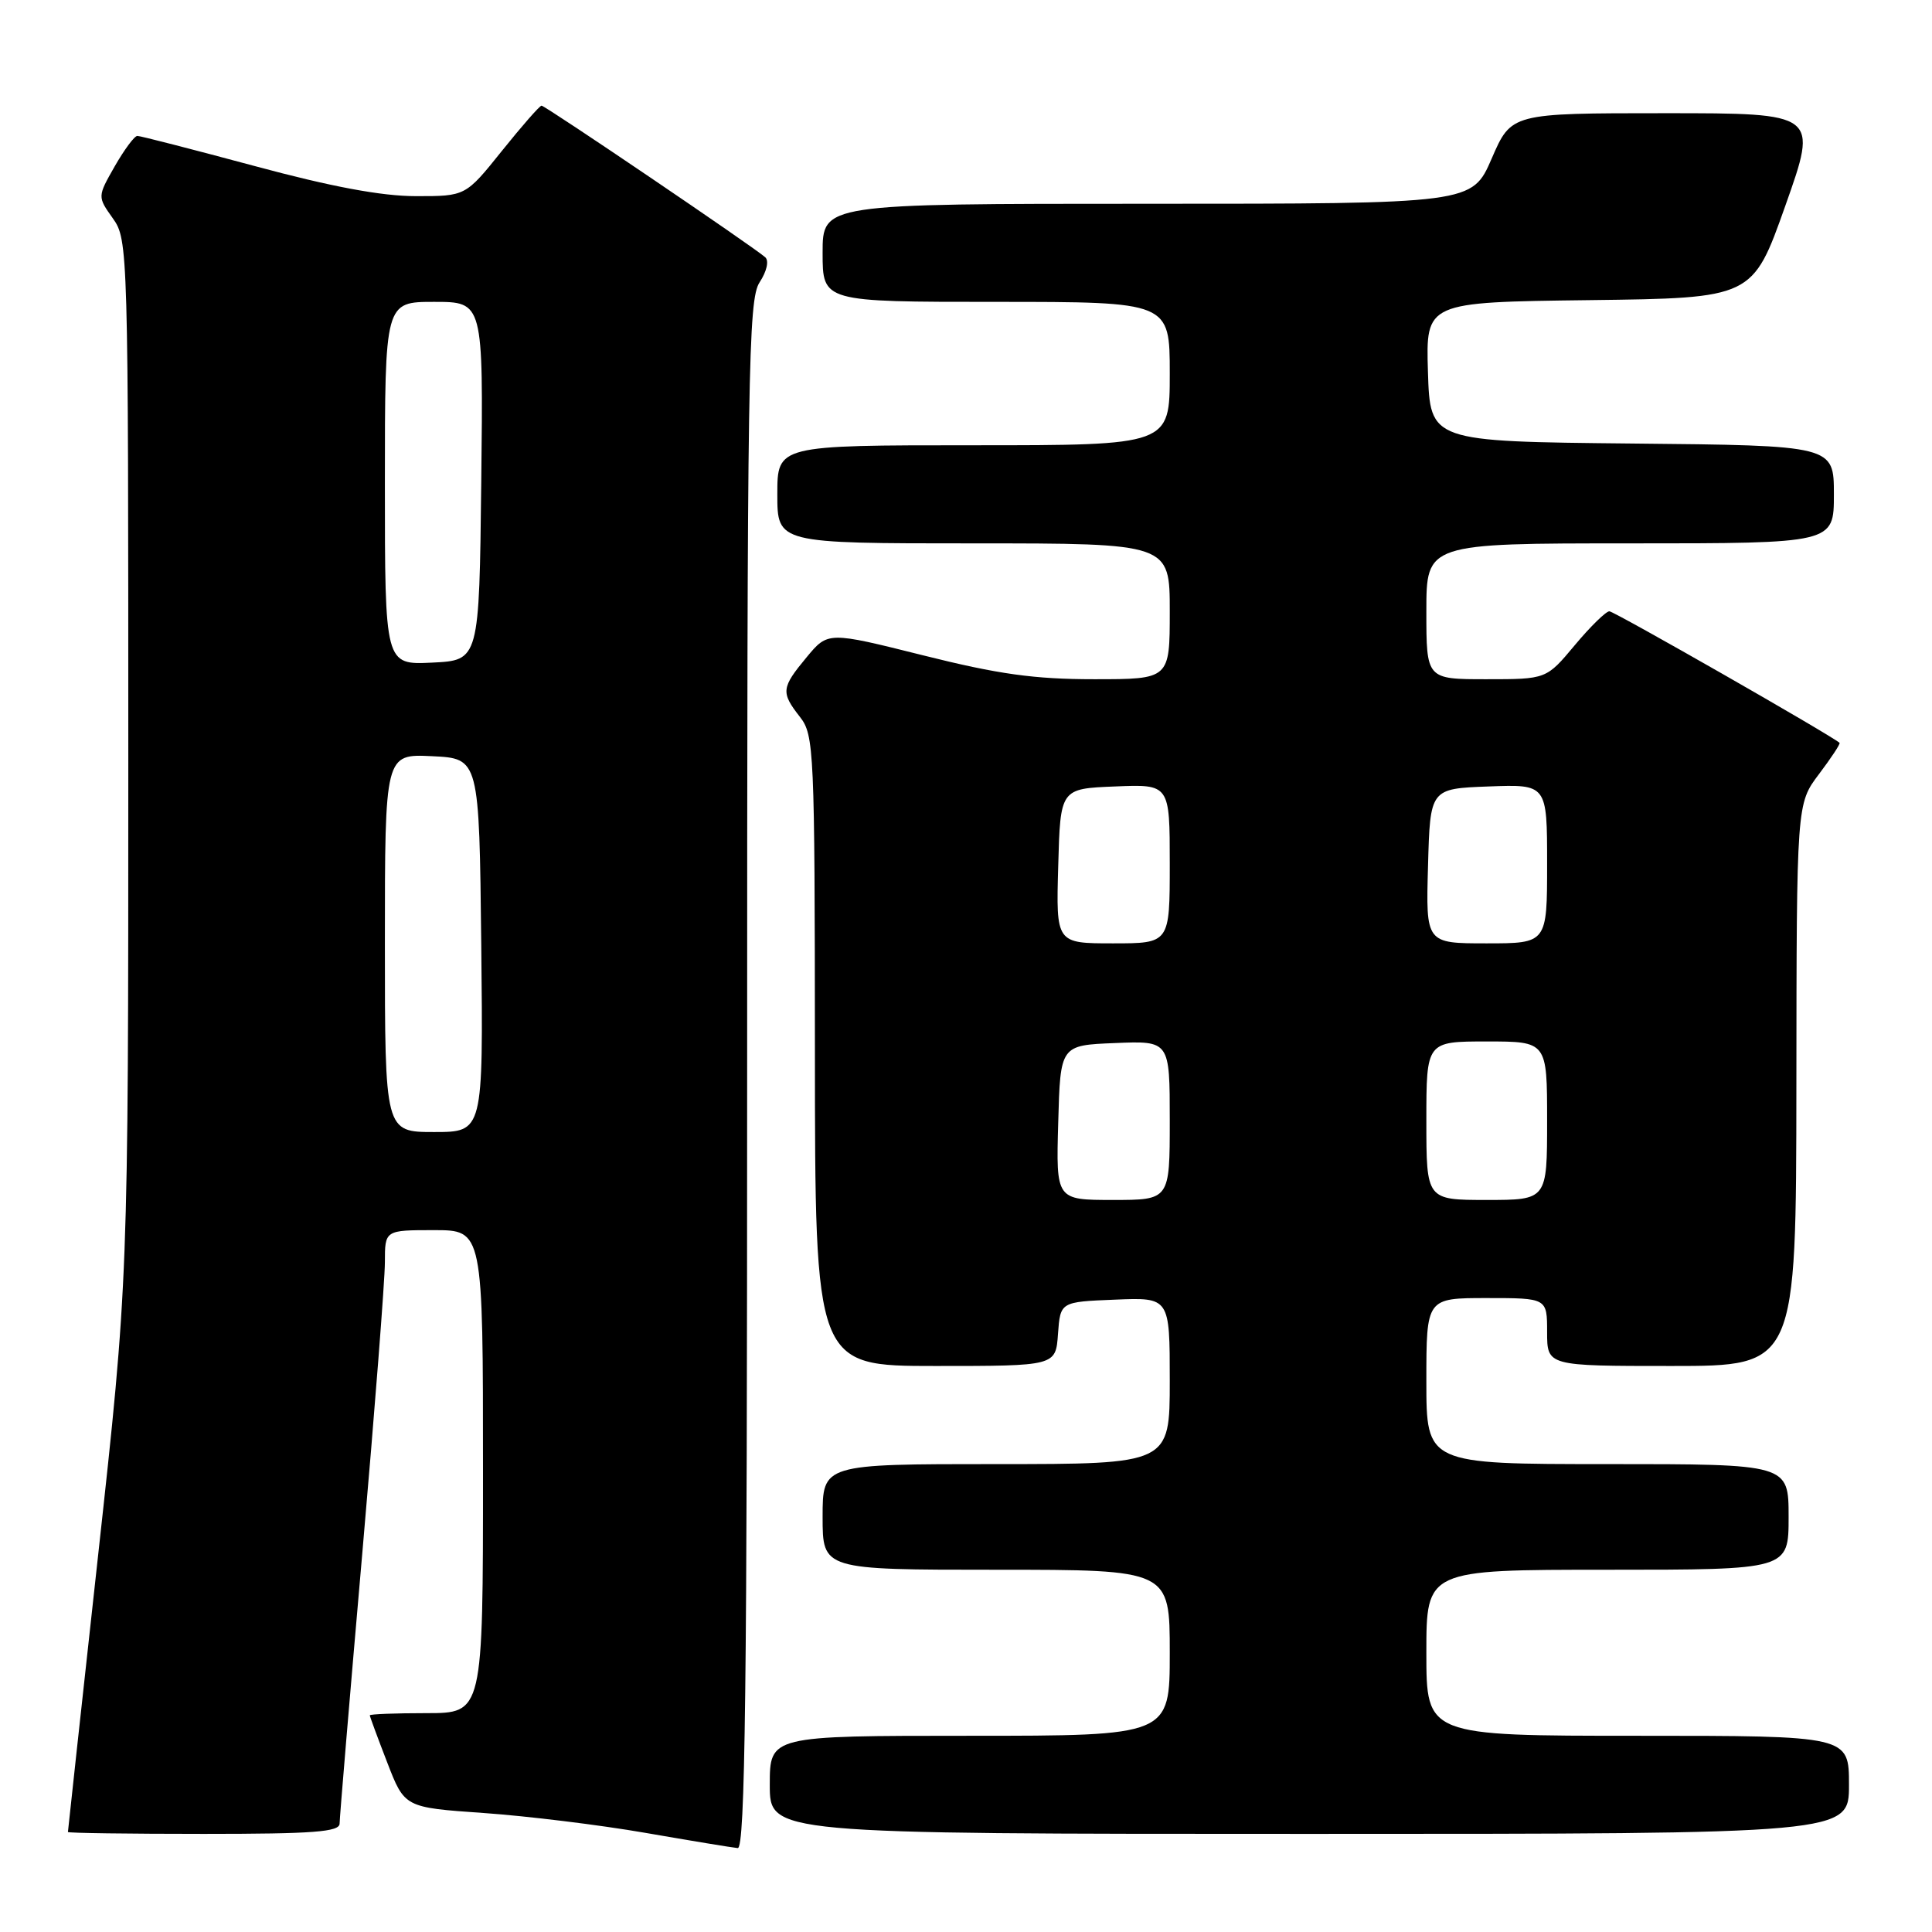 <?xml version="1.0" encoding="UTF-8" standalone="no"?>
<!DOCTYPE svg PUBLIC "-//W3C//DTD SVG 1.1//EN" "http://www.w3.org/Graphics/SVG/1.1/DTD/svg11.dtd" >
<svg xmlns="http://www.w3.org/2000/svg" xmlns:xlink="http://www.w3.org/1999/xlink" version="1.1" viewBox="0 0 256 256">
 <g >
 <path fill="currentColor"
d=" M 99.00 142.46 C 99.00 48.90 99.14 39.71 100.65 37.41 C 101.60 35.96 101.92 34.56 101.40 34.09 C 99.93 32.76 72.24 14.00 71.76 14.00 C 71.51 14.00 69.15 16.70 66.50 20.00 C 61.69 26.00 61.69 26.00 55.09 25.99 C 50.56 25.99 43.88 24.74 33.70 21.99 C 25.55 19.80 18.58 18.00 18.20 18.01 C 17.81 18.01 16.47 19.83 15.20 22.04 C 12.91 26.06 12.91 26.06 14.95 28.93 C 16.97 31.76 17.00 32.88 17.00 100.74 C 17.00 169.67 17.00 169.67 13.00 206.09 C 10.80 226.11 9.00 242.61 9.00 242.75 C 9.00 242.89 17.10 243.00 27.00 243.00 C 41.54 243.00 45.00 242.74 45.00 241.63 C 45.00 240.88 46.35 224.80 48.00 205.88 C 49.65 186.97 51.00 169.59 51.00 167.25 C 51.00 163.00 51.00 163.00 57.50 163.00 C 64.00 163.00 64.00 163.00 64.00 195.00 C 64.00 227.00 64.00 227.00 56.50 227.00 C 52.38 227.00 49.00 227.13 49.00 227.29 C 49.00 227.44 50.04 230.26 51.31 233.54 C 53.61 239.50 53.61 239.50 64.06 240.23 C 69.80 240.63 79.45 241.81 85.50 242.86 C 91.55 243.91 97.06 244.82 97.75 244.88 C 98.74 244.98 99.00 223.89 99.00 142.46 Z  M 245.00 236.50 C 245.00 230.00 245.00 230.00 217.00 230.00 C 189.00 230.00 189.00 230.00 189.00 219.00 C 189.00 208.00 189.00 208.00 213.00 208.00 C 237.00 208.00 237.00 208.00 237.00 201.00 C 237.00 194.00 237.00 194.00 213.00 194.00 C 189.00 194.00 189.00 194.00 189.00 183.00 C 189.00 172.00 189.00 172.00 197.00 172.00 C 205.00 172.00 205.00 172.00 205.00 176.50 C 205.00 181.00 205.00 181.00 221.50 181.00 C 238.00 181.00 238.00 181.00 238.03 143.75 C 238.06 106.50 238.06 106.50 241.02 102.58 C 242.65 100.42 243.88 98.56 243.75 98.43 C 242.67 97.45 213.89 81.00 213.25 81.00 C 212.80 81.00 210.73 83.02 208.66 85.50 C 204.90 90.00 204.90 90.00 196.95 90.00 C 189.00 90.00 189.00 90.00 189.00 81.00 C 189.00 72.00 189.00 72.00 216.00 72.00 C 243.00 72.00 243.00 72.00 243.00 65.52 C 243.00 59.03 243.00 59.03 216.25 58.77 C 189.50 58.50 189.50 58.50 189.21 49.27 C 188.93 40.04 188.93 40.04 210.58 39.77 C 232.23 39.50 232.23 39.50 236.57 27.25 C 240.91 15.00 240.91 15.00 220.59 15.00 C 200.26 15.00 200.26 15.00 197.66 21.00 C 195.06 27.00 195.06 27.00 152.03 27.00 C 109.00 27.00 109.00 27.00 109.00 33.50 C 109.00 40.00 109.00 40.00 132.00 40.00 C 155.00 40.00 155.00 40.00 155.00 49.50 C 155.00 59.00 155.00 59.00 129.00 59.00 C 103.00 59.00 103.00 59.00 103.00 65.50 C 103.00 72.00 103.00 72.00 129.00 72.00 C 155.00 72.00 155.00 72.00 155.00 81.00 C 155.00 90.00 155.00 90.00 144.97 90.00 C 137.05 90.00 132.30 89.34 122.33 86.84 C 109.71 83.68 109.71 83.68 106.88 87.09 C 103.52 91.14 103.45 91.74 106.00 95.00 C 107.87 97.39 107.96 99.35 107.98 139.25 C 108.00 181.00 108.00 181.00 123.94 181.00 C 139.89 181.00 139.89 181.00 140.19 176.75 C 140.50 172.50 140.50 172.50 147.75 172.21 C 155.00 171.91 155.00 171.91 155.00 182.96 C 155.00 194.00 155.00 194.00 132.00 194.00 C 109.00 194.00 109.00 194.00 109.00 201.00 C 109.00 208.00 109.00 208.00 132.00 208.00 C 155.00 208.00 155.00 208.00 155.00 219.00 C 155.00 230.00 155.00 230.00 128.50 230.00 C 102.00 230.00 102.00 230.00 102.00 236.50 C 102.00 243.00 102.00 243.00 173.50 243.00 C 245.00 243.00 245.00 243.00 245.00 236.50 Z  M 51.00 124.95 C 51.00 99.90 51.00 99.90 57.25 100.20 C 63.50 100.50 63.50 100.50 63.77 125.25 C 64.03 150.00 64.03 150.00 57.52 150.00 C 51.00 150.00 51.00 150.00 51.00 124.95 Z  M 51.00 64.05 C 51.00 40.00 51.00 40.00 57.52 40.00 C 64.04 40.00 64.04 40.00 63.77 63.75 C 63.50 87.50 63.50 87.50 57.25 87.80 C 51.00 88.10 51.00 88.10 51.00 64.05 Z  M 140.22 148.75 C 140.50 138.50 140.50 138.50 147.75 138.21 C 155.00 137.91 155.00 137.91 155.00 148.46 C 155.00 159.00 155.00 159.00 147.47 159.00 C 139.93 159.00 139.93 159.00 140.22 148.75 Z  M 189.00 148.50 C 189.00 138.00 189.00 138.00 197.00 138.00 C 205.00 138.00 205.00 138.00 205.00 148.50 C 205.00 159.00 205.00 159.00 197.00 159.00 C 189.00 159.00 189.00 159.00 189.00 148.50 Z  M 140.22 114.75 C 140.50 104.50 140.50 104.50 147.75 104.21 C 155.00 103.91 155.00 103.91 155.00 114.46 C 155.00 125.00 155.00 125.00 147.47 125.00 C 139.93 125.00 139.93 125.00 140.22 114.75 Z  M 189.22 114.75 C 189.50 104.50 189.50 104.50 197.25 104.21 C 205.00 103.92 205.00 103.92 205.00 114.46 C 205.00 125.00 205.00 125.00 196.97 125.00 C 188.93 125.00 188.93 125.00 189.22 114.75 Z "/>
</g>
</svg>